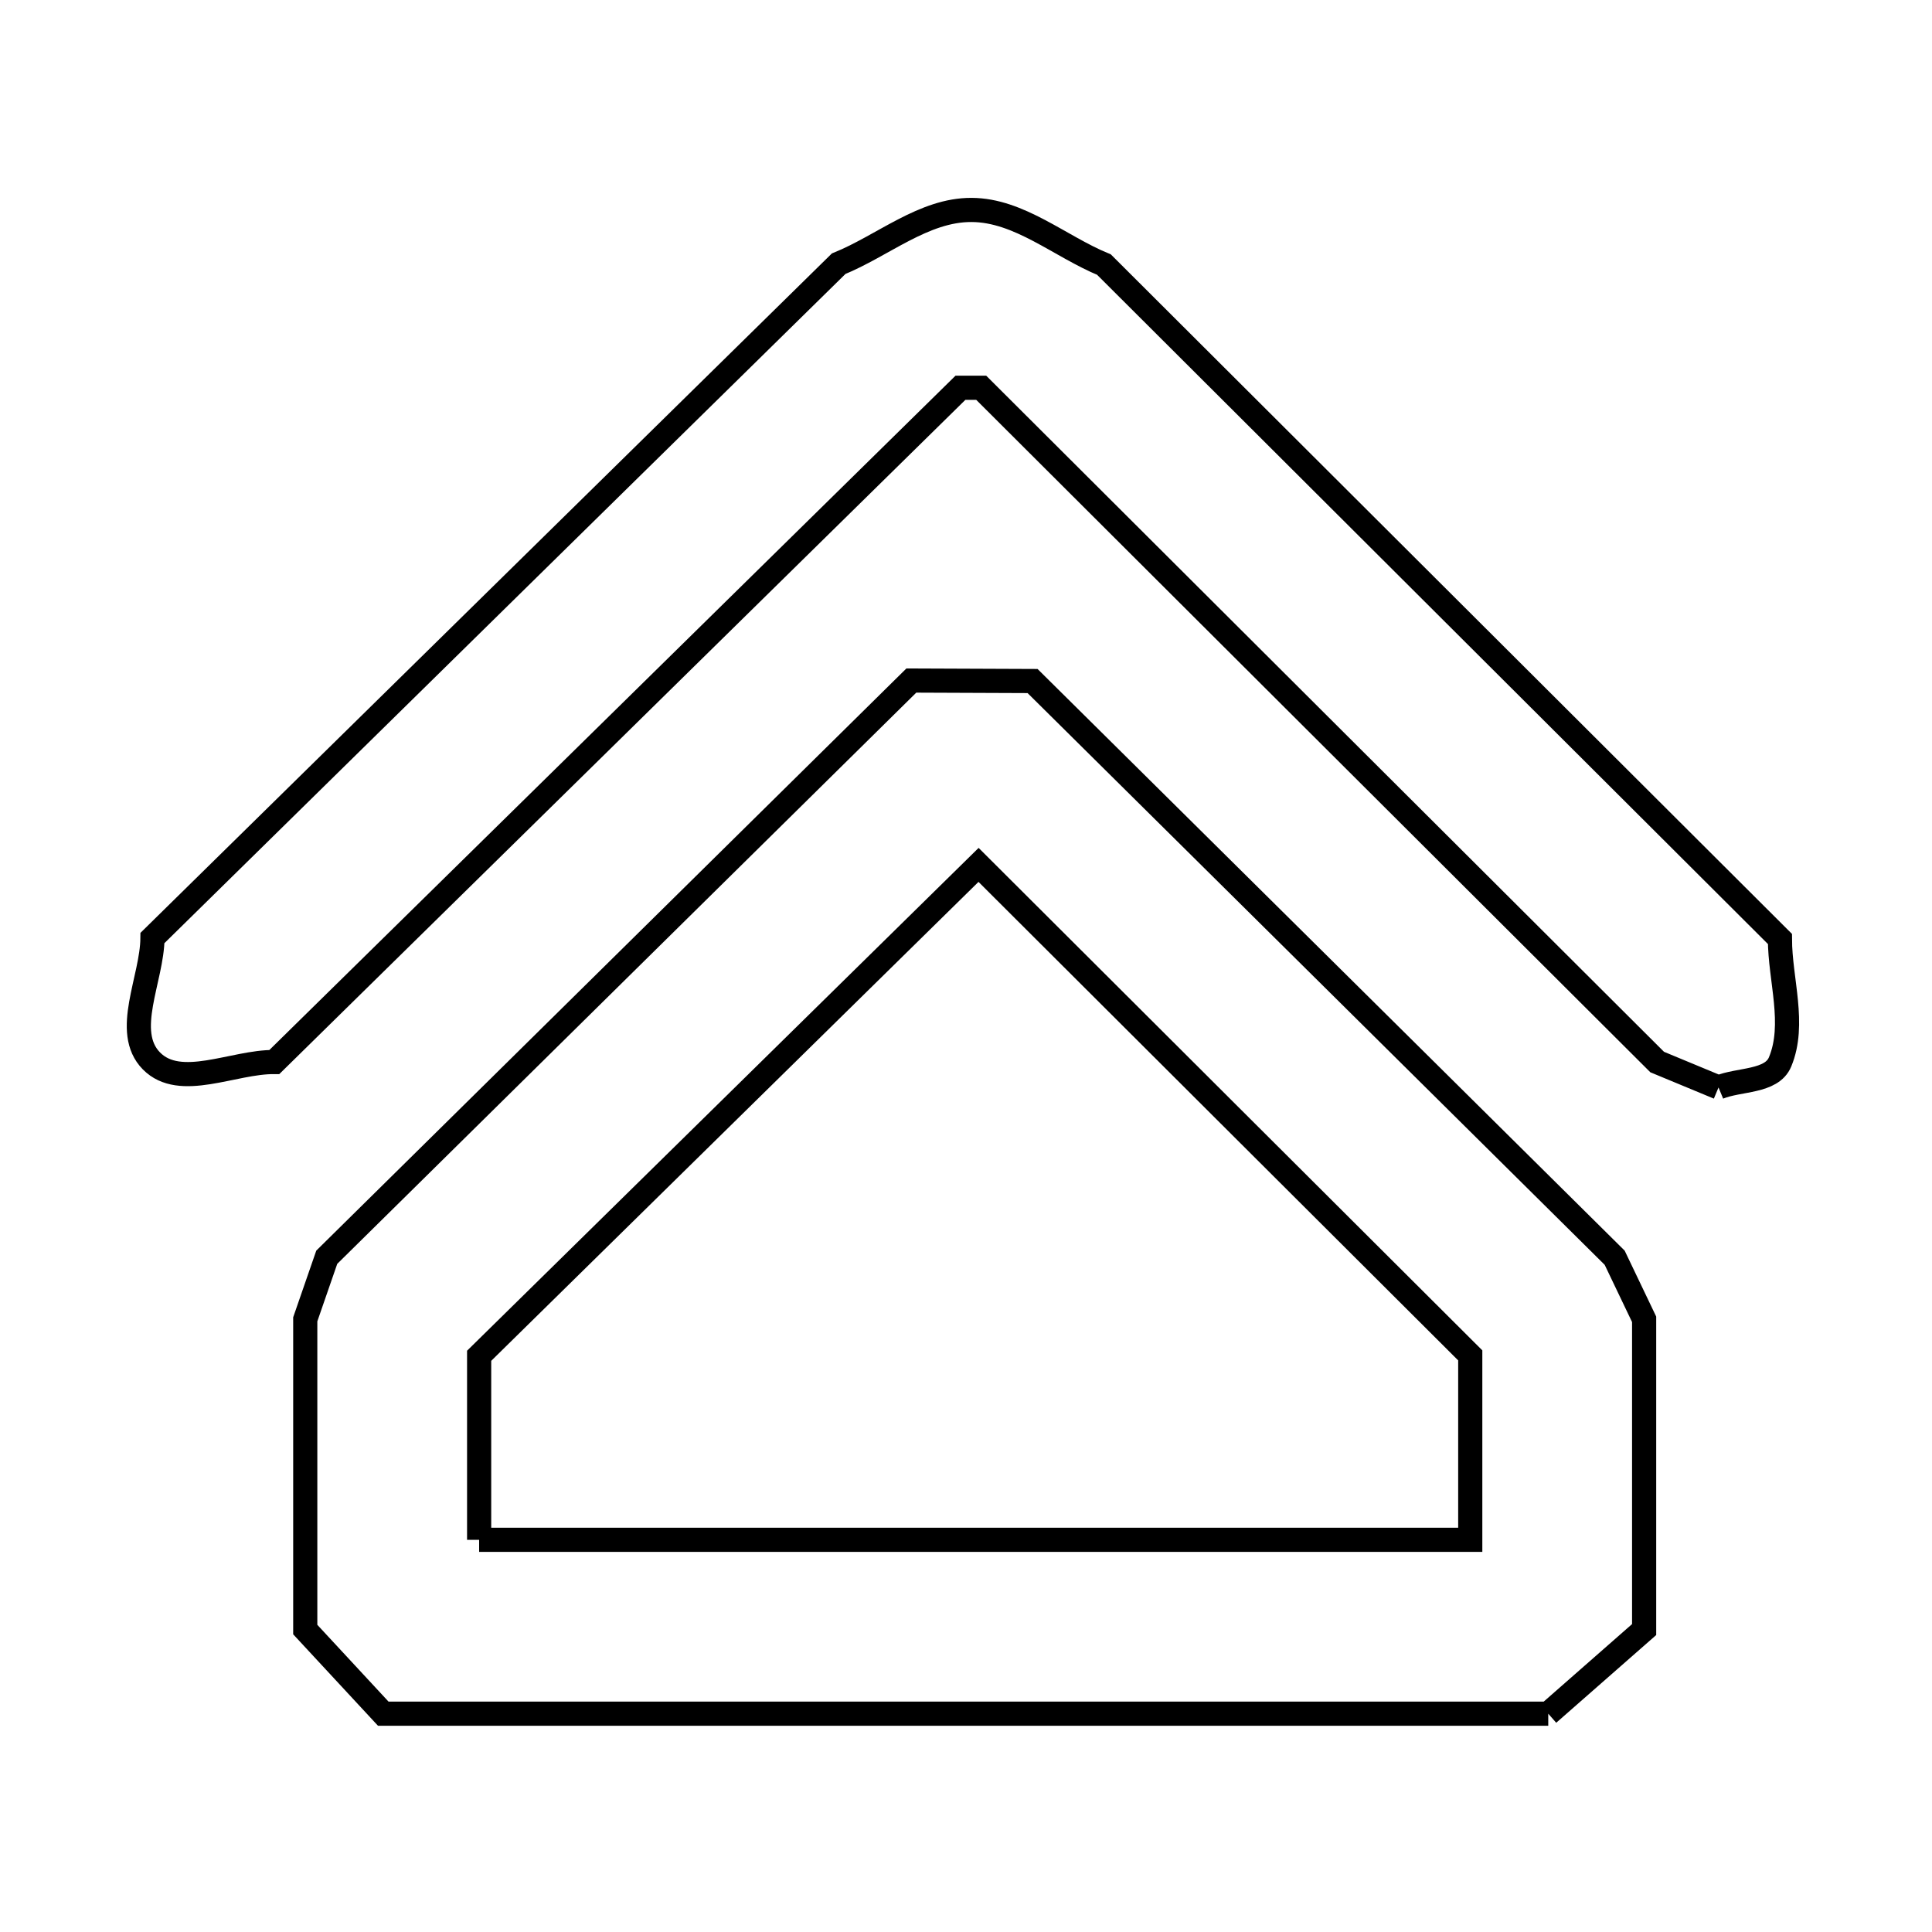 <svg xmlns="http://www.w3.org/2000/svg" viewBox="0.0 0.0 24.0 24.0" height="200px" width="200px"><path fill="none" stroke="black" stroke-width=".3" stroke-opacity="1.0"  filling="0" d="M21.348 13.509 L21.348 13.509 C21.094 13.403 20.84 13.298 20.586 13.193 L16.387 9.005 L12.189 4.817 C12.103 4.817 12.017 4.817 11.931 4.817 L7.67 9.005 L3.408 13.193 C2.899 13.188 2.238 13.542 1.881 13.179 C1.524 12.816 1.89 12.161 1.894 11.652 L6.156 7.464 L10.418 3.276 C10.968 3.053 11.475 2.605 12.069 2.608 C12.662 2.61 13.165 3.061 13.714 3.287 L17.913 7.476 L22.111 11.664 C22.112 12.173 22.308 12.721 22.113 13.191 C22.008 13.446 21.603 13.403 21.348 13.509 L21.348 13.509"></path>
<path fill="none" stroke="black" stroke-width=".3" stroke-opacity="1.0"  filling="0" d="M5.952 19.128 L5.952 16.842 L9.054 13.793 L12.156 10.744 L15.21 13.791 L18.264 16.837 L18.264 19.128 L12.108 19.128 L5.952 19.128"></path>
<path fill="none" stroke="black" stroke-width=".3" stroke-opacity="1.0"  filling="0" d="M19.233 21.288 L11.997 21.288 L4.761 21.288 C4.438 20.94 4.115 20.591 3.792 20.243 L3.792 16.389 C3.881 16.132 3.97 15.875 4.059 15.618 L7.69 12.036 L11.321 8.454 C11.823 8.456 12.325 8.458 12.827 8.46 L16.443 12.042 L20.058 15.624 C20.18 15.879 20.302 16.134 20.424 16.389 L20.424 20.243 C20.027 20.591 19.63 20.94 19.233 21.288 L19.233 21.288"></path></svg>